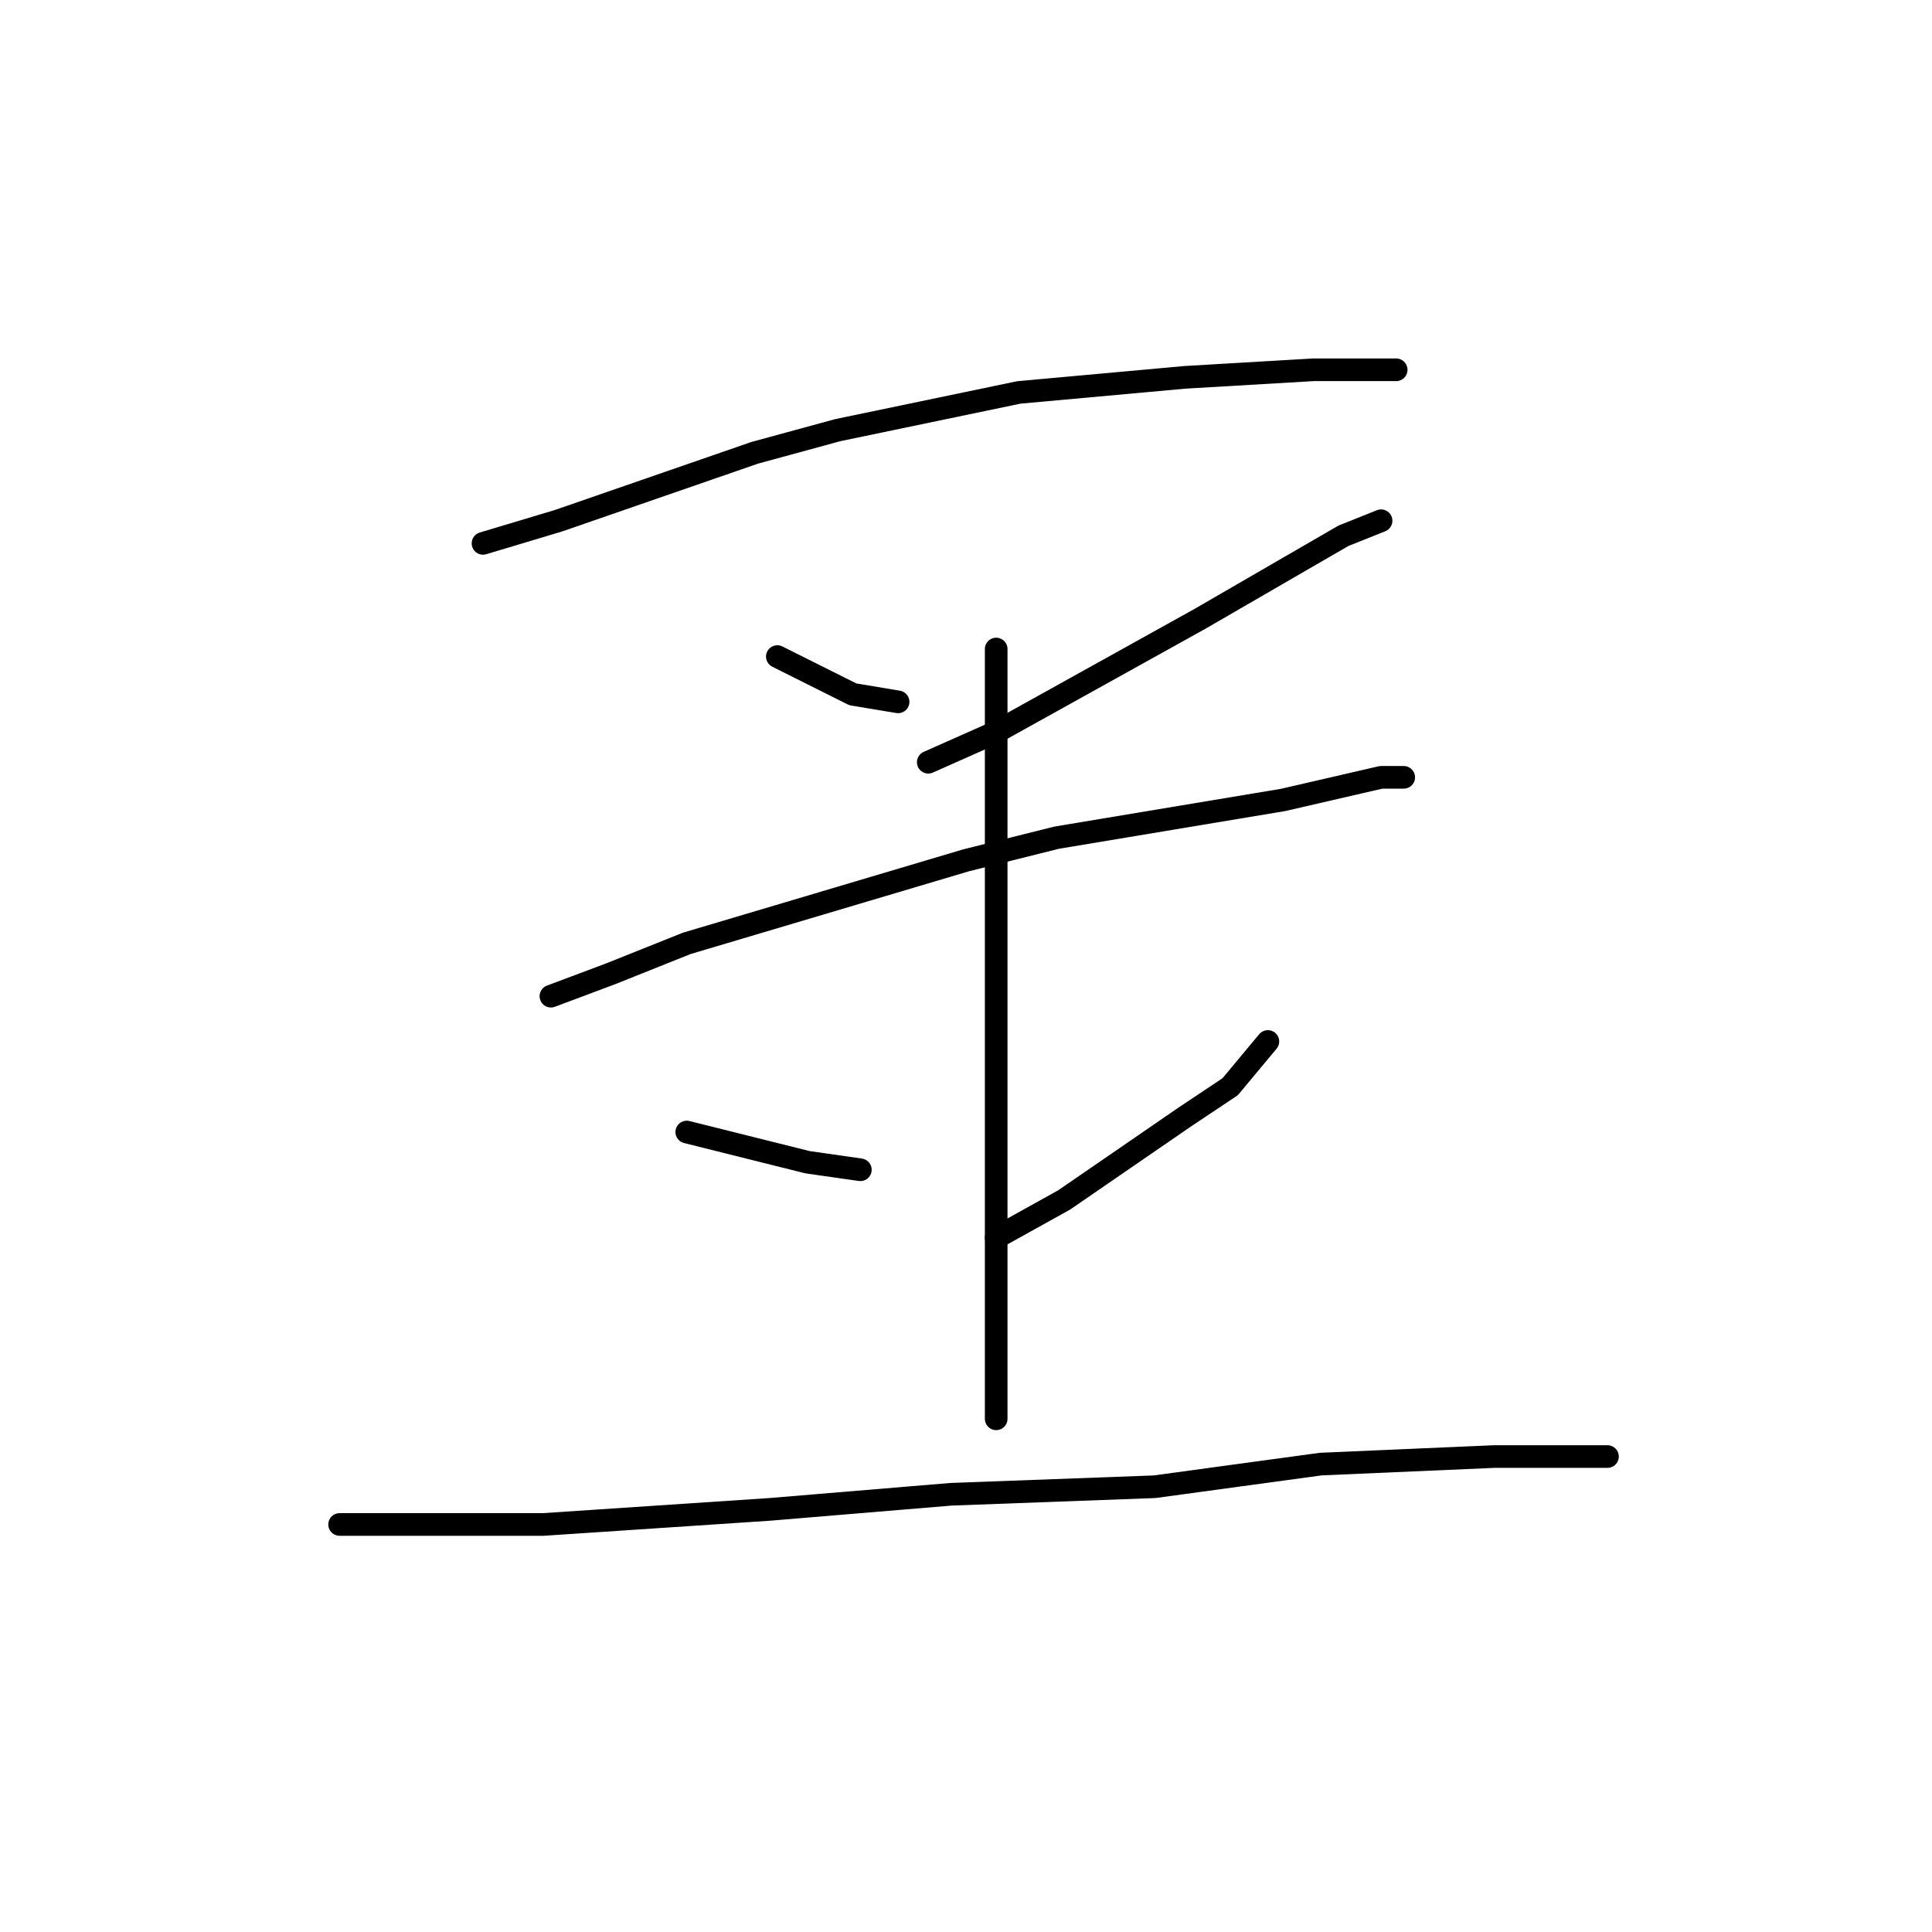 <?xml version="1.0" standalone="no"?>
    <svg width="256" height="256" xmlns="http://www.w3.org/2000/svg" version="1.1">
    <polyline stroke="black" stroke-width="3" stroke-linecap="round" fill="transparent" stroke-linejoin="round" points="64 72 74 69 100 60 111 57 135 52 157 50 174 49 183 49 185 49 185 49 " />
        <polyline stroke="black" stroke-width="3" stroke-linecap="round" fill="transparent" stroke-linejoin="round" points="103 87 113 92 119 93 119 93 " />
        <polyline stroke="black" stroke-width="3" stroke-linecap="round" fill="transparent" stroke-linejoin="round" points="183 69 178 71 159 82 141 92 132 97 123 101 123 101 " />
        <polyline stroke="black" stroke-width="3" stroke-linecap="round" fill="transparent" stroke-linejoin="round" points="73 132 81 129 91 125 128 114 140 111 170 106 183 103 186 103 186 103 " />
        <polyline stroke="black" stroke-width="3" stroke-linecap="round" fill="transparent" stroke-linejoin="round" points="132 86 132 98 132 137 132 146 132 164 132 171 132 181 132 188 132 188 " />
        <polyline stroke="black" stroke-width="3" stroke-linecap="round" fill="transparent" stroke-linejoin="round" points="91 150 107 154 114 155 114 155 " />
        <polyline stroke="black" stroke-width="3" stroke-linecap="round" fill="transparent" stroke-linejoin="round" points="168 138 163 144 157 148 141 159 132 164 132 164 " />
        <polyline stroke="black" stroke-width="3" stroke-linecap="round" fill="transparent" stroke-linejoin="round" points="45 202 52 202 72 202 102 200 126 198 153 197 175 194 198 193 213 193 213 193 " />
        </svg>